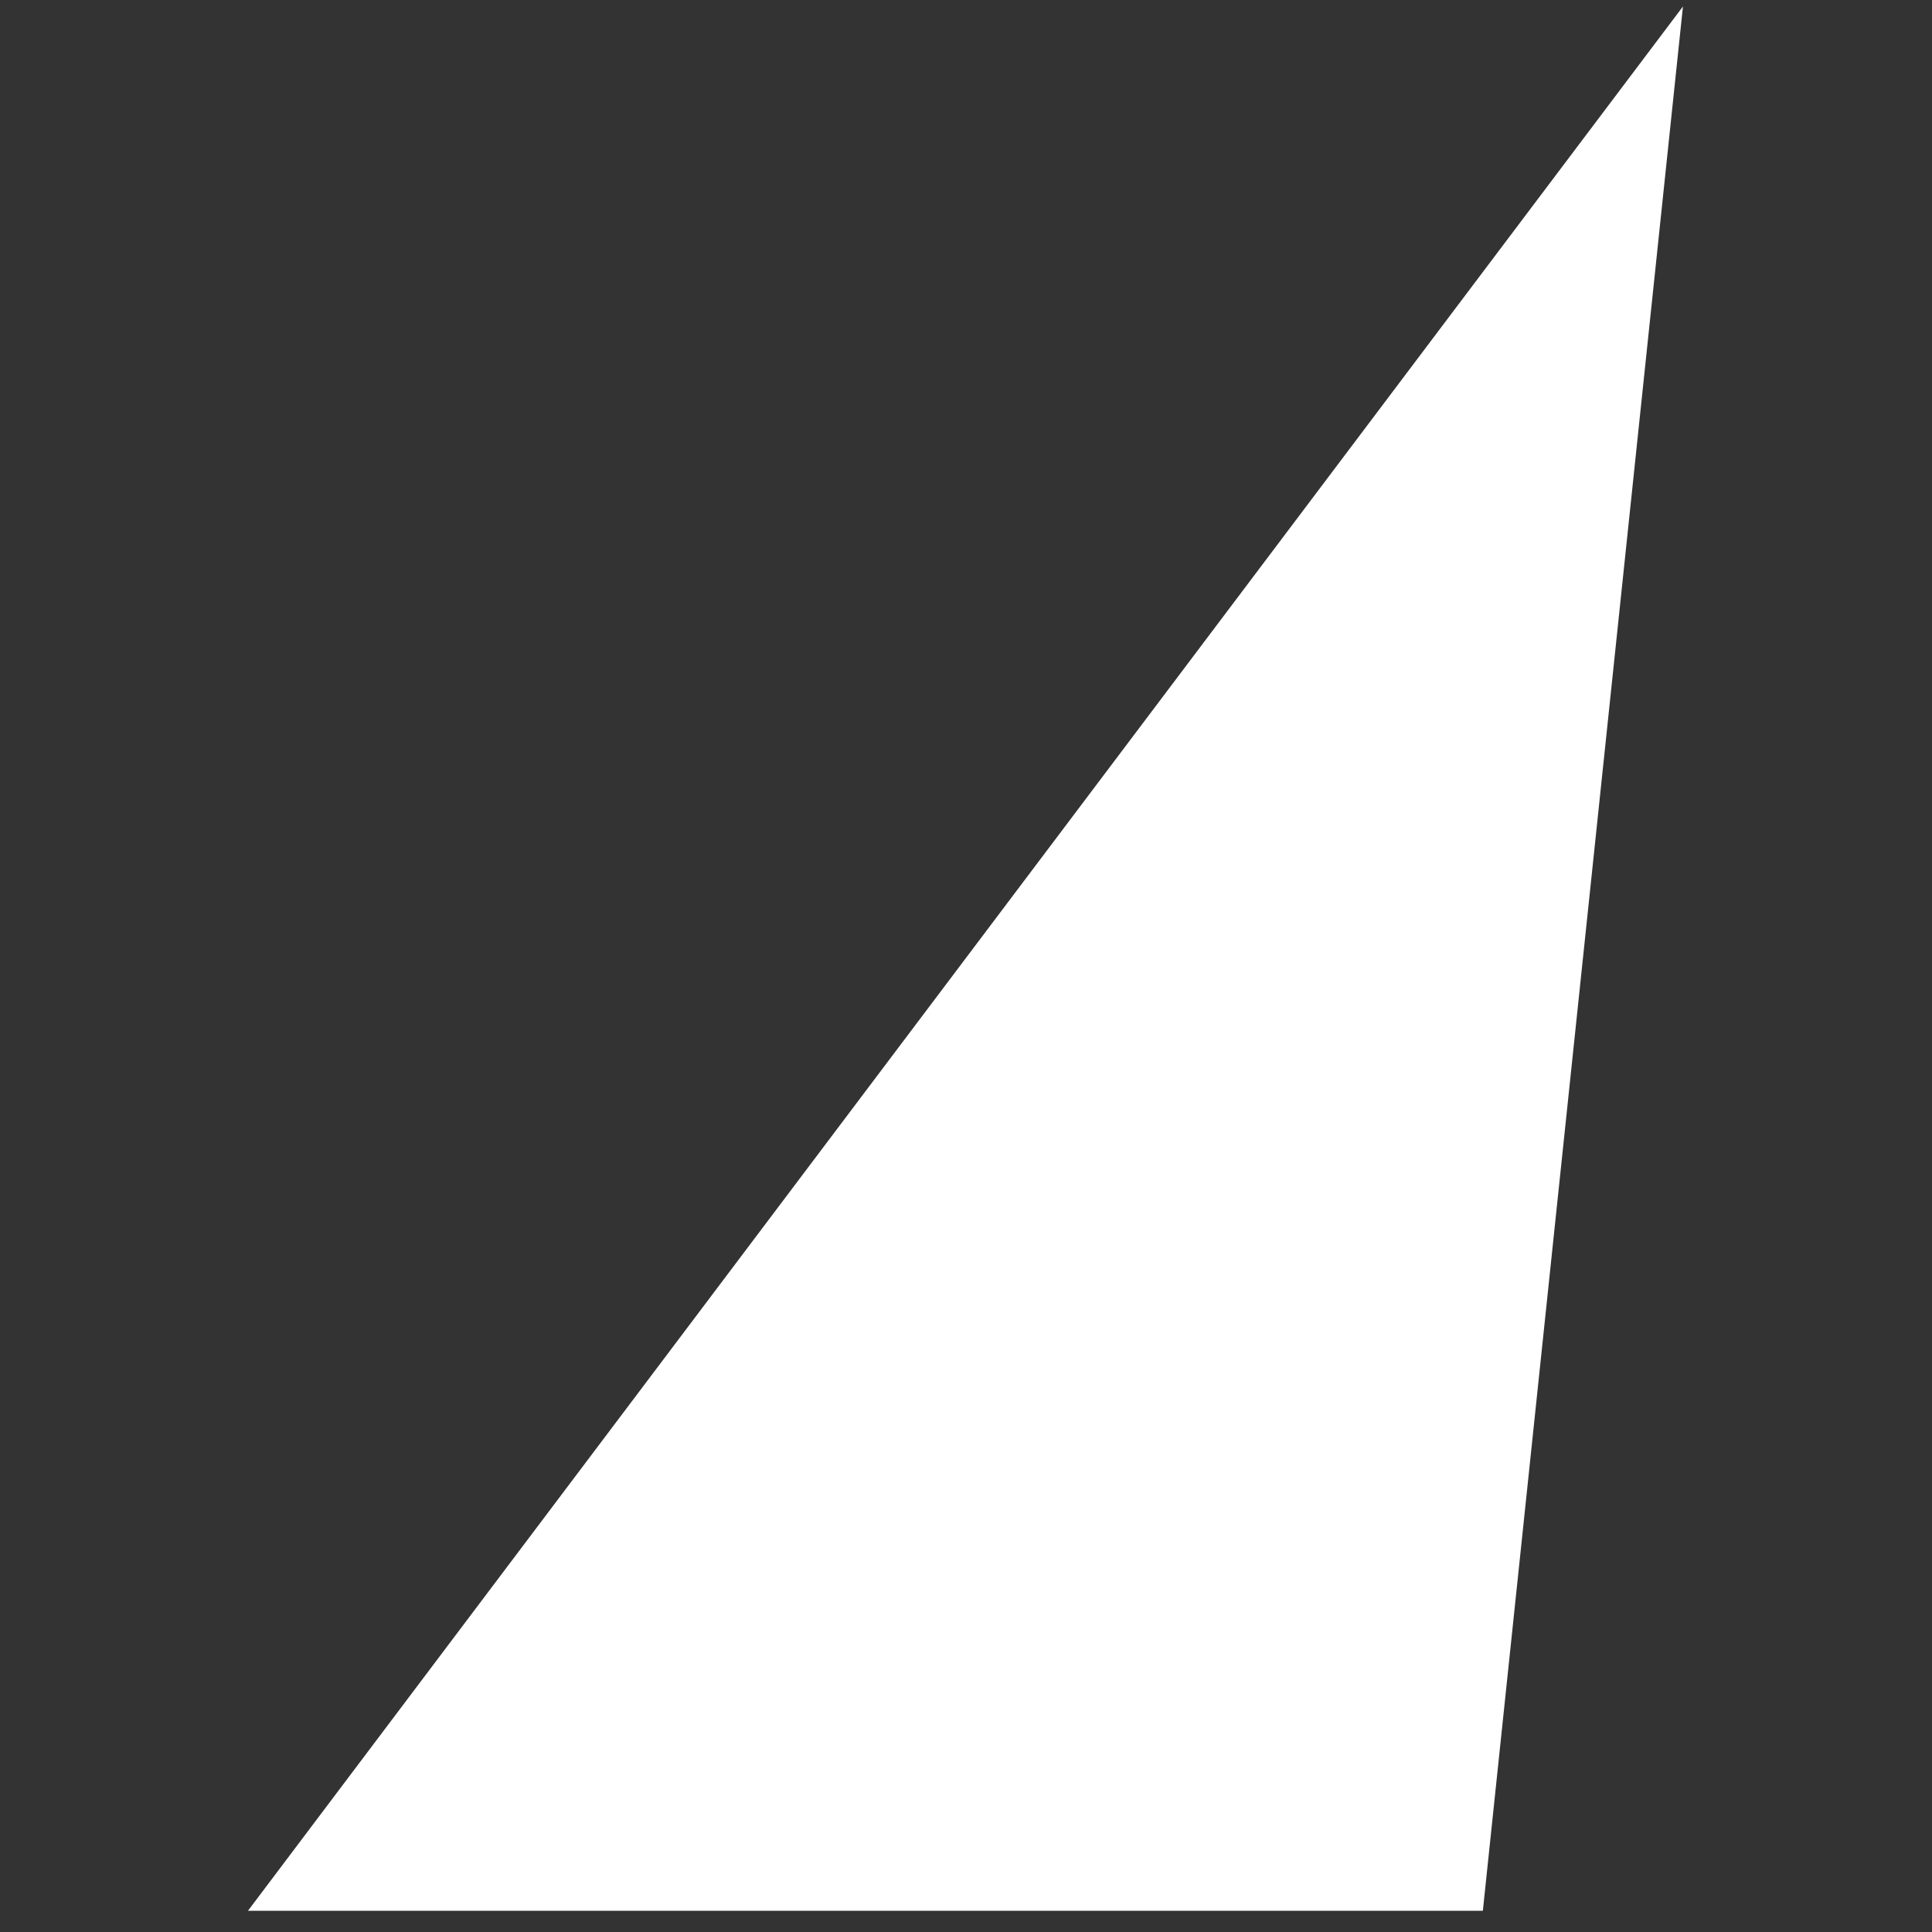 <svg version="1.2" xmlns="http://www.w3.org/2000/svg" viewBox="0 0 1792 1792" width="1728" height="1728">
	<rect x="0" y="0" width="1792" height="1792" fill="#333333" stroke="none"/>
	<title>kvqjl860ehalfn6047s-svg</title>
	<style>
		.s0 { fill: #ffffff } 
	</style>
	<g id="g3027">
		<path id="Layer" class="s0" d="m230 1772.3h1145.4l185.6-1766.3z"/>
	</g>
</svg>